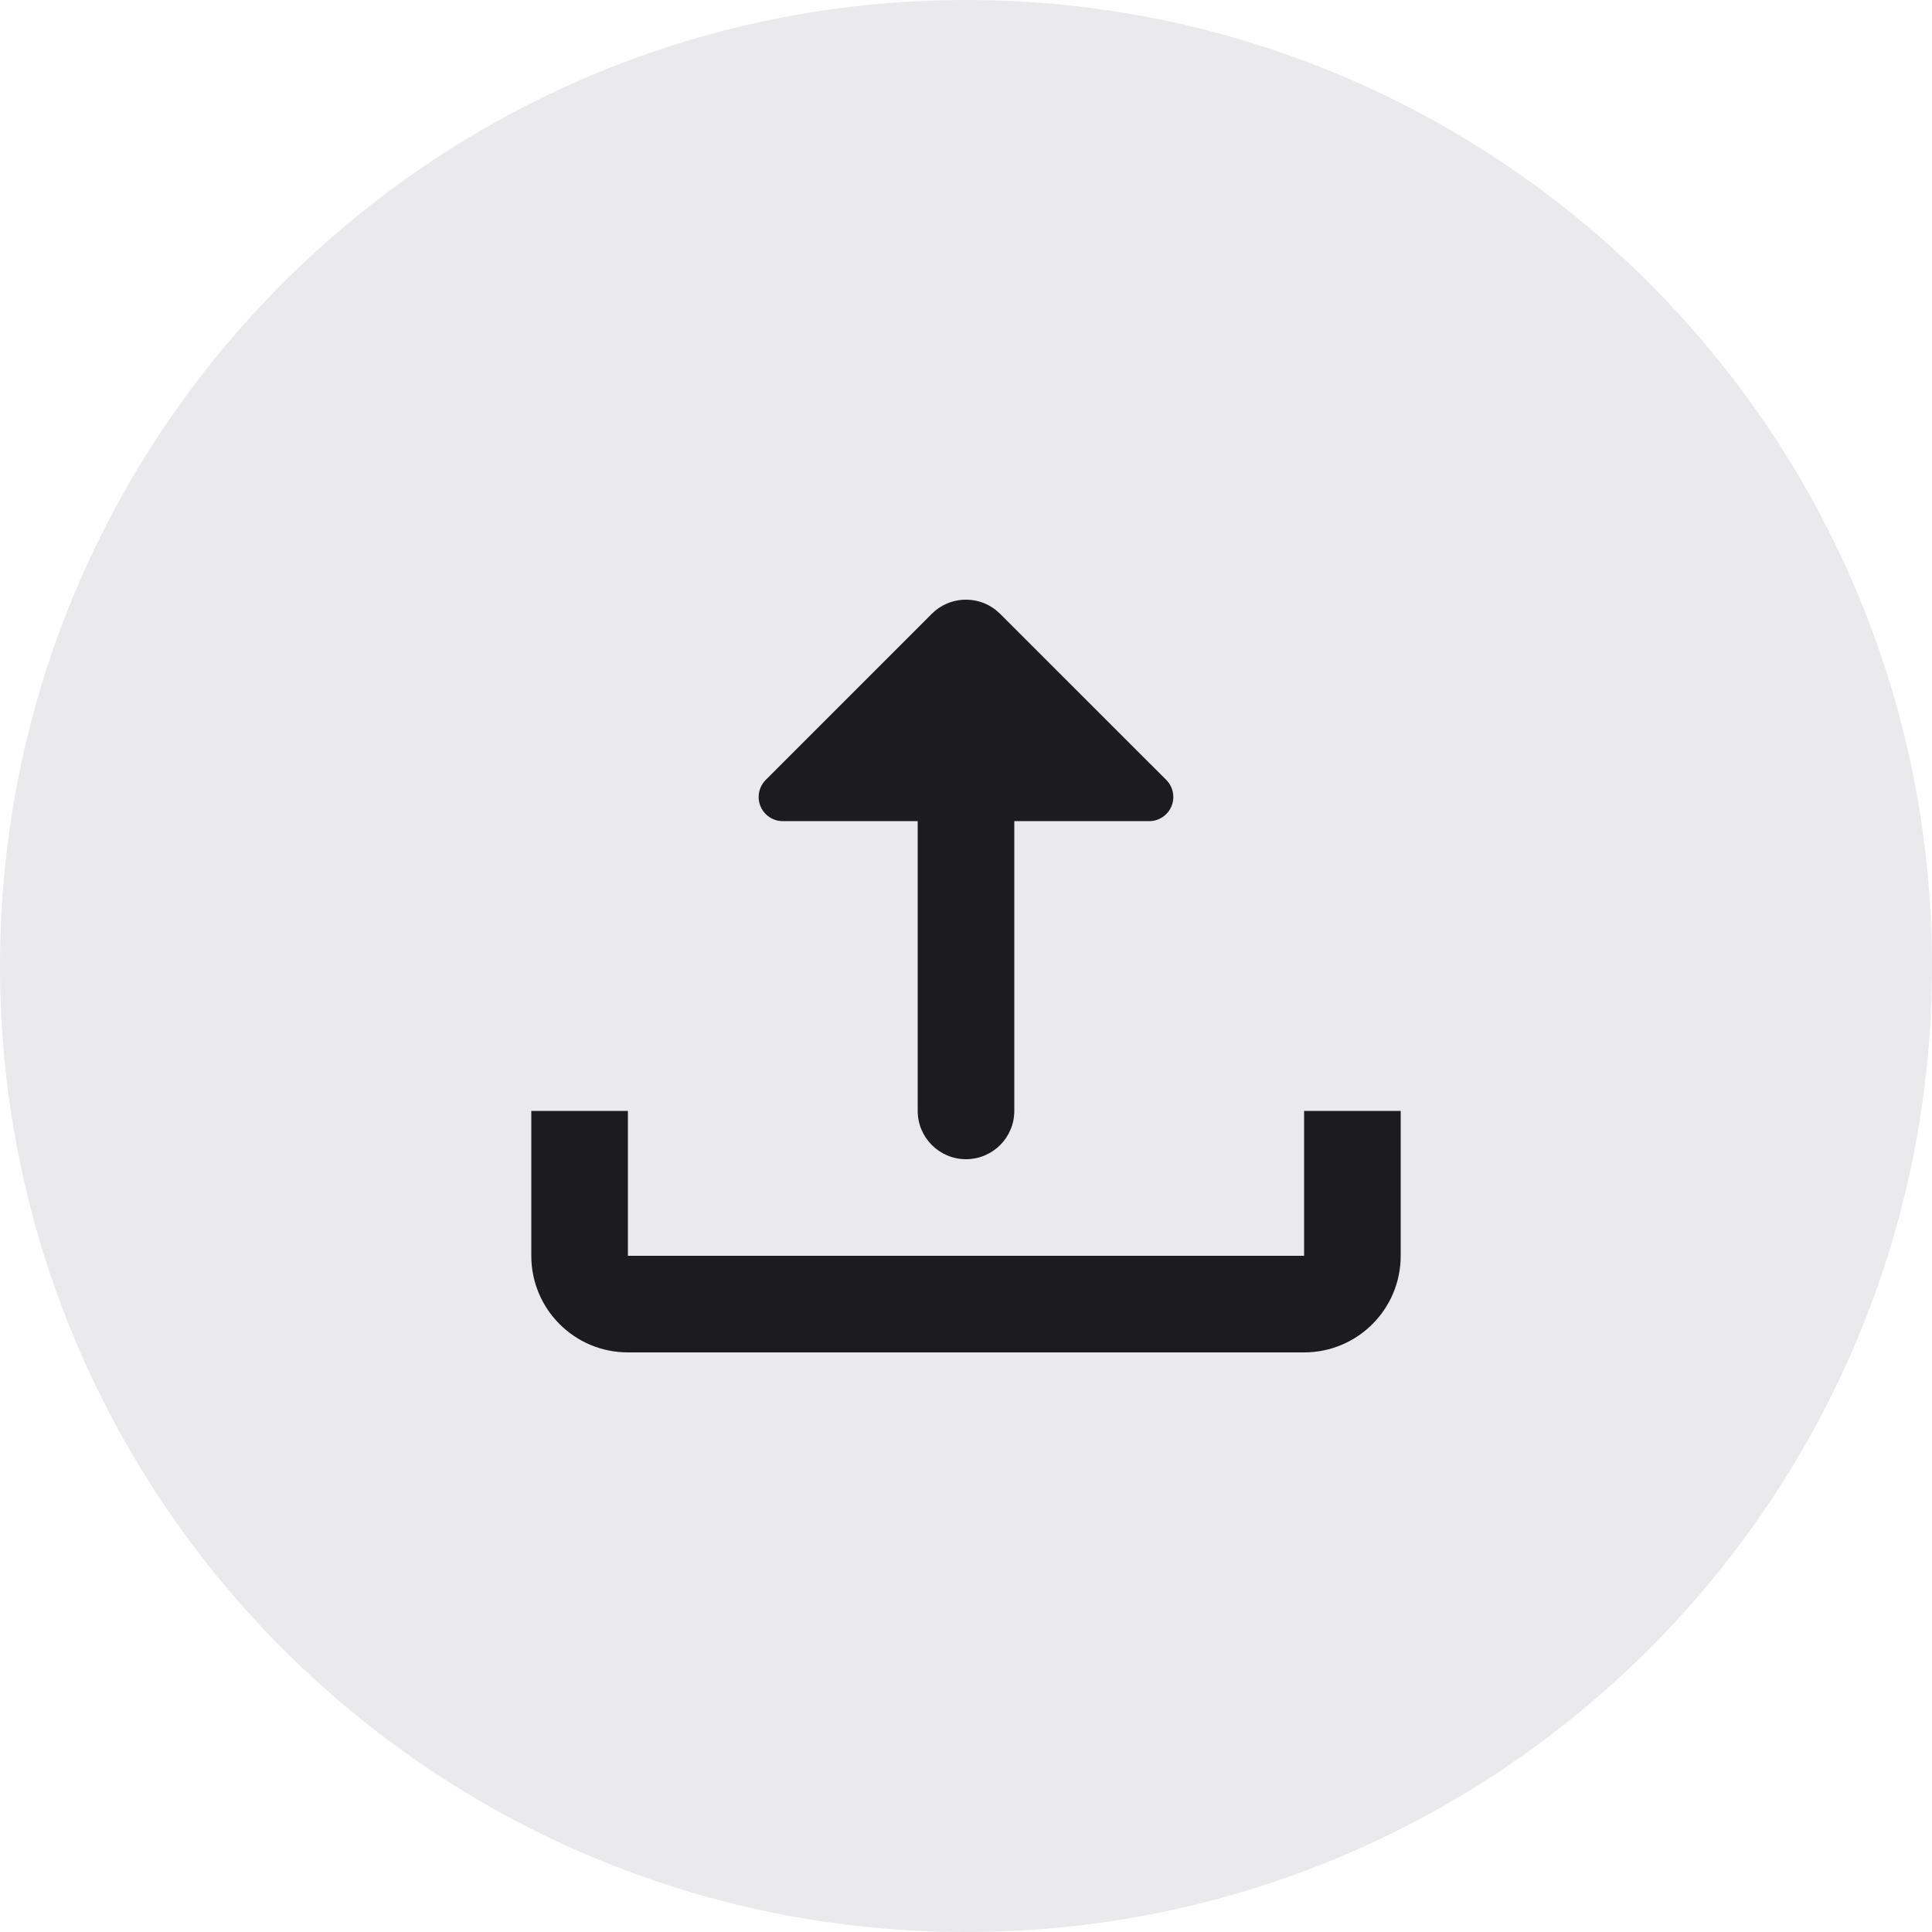 <svg width="40" height="40" viewBox="0 0 40 40" fill="none" xmlns="http://www.w3.org/2000/svg">
<path opacity="0.15" d="M20 40C31.046 40 40 31.046 40 20C40 8.954 31.046 0 20 0C8.954 0 0 8.954 0 20C0 31.046 8.954 40 20 40Z" fill="#747784"/>
<g clip-path="url(#clip0_1728_6097)">
<path fill-rule="evenodd" clip-rule="evenodd" d="M13 23V26H27V23H29V26C29 27.105 28.105 28 27 28H13C11.895 28 11 27.105 11 26V23H13ZM16.207 17.001C15.931 17.001 15.707 16.777 15.707 16.501C15.707 16.368 15.76 16.241 15.854 16.147L19.292 12.708C19.653 12.348 20.22 12.32 20.612 12.625L20.706 12.708C20.706 12.708 20.707 12.708 20.706 12.708L24.146 16.147C24.341 16.343 24.341 16.659 24.146 16.855C24.052 16.948 23.925 17.001 23.792 17.001L21 17V23C21 23.553 20.552 24 20 24C19.448 24 19 23.553 19 23V17L16.207 17.001Z" fill="#1C1B1F"/>
</g>
<defs>
<clipPath id="clip0_1728_6097">
<rect width="24" height="24" fill="white" transform="translate(8 8)"/>
</clipPath>
</defs>
</svg>
